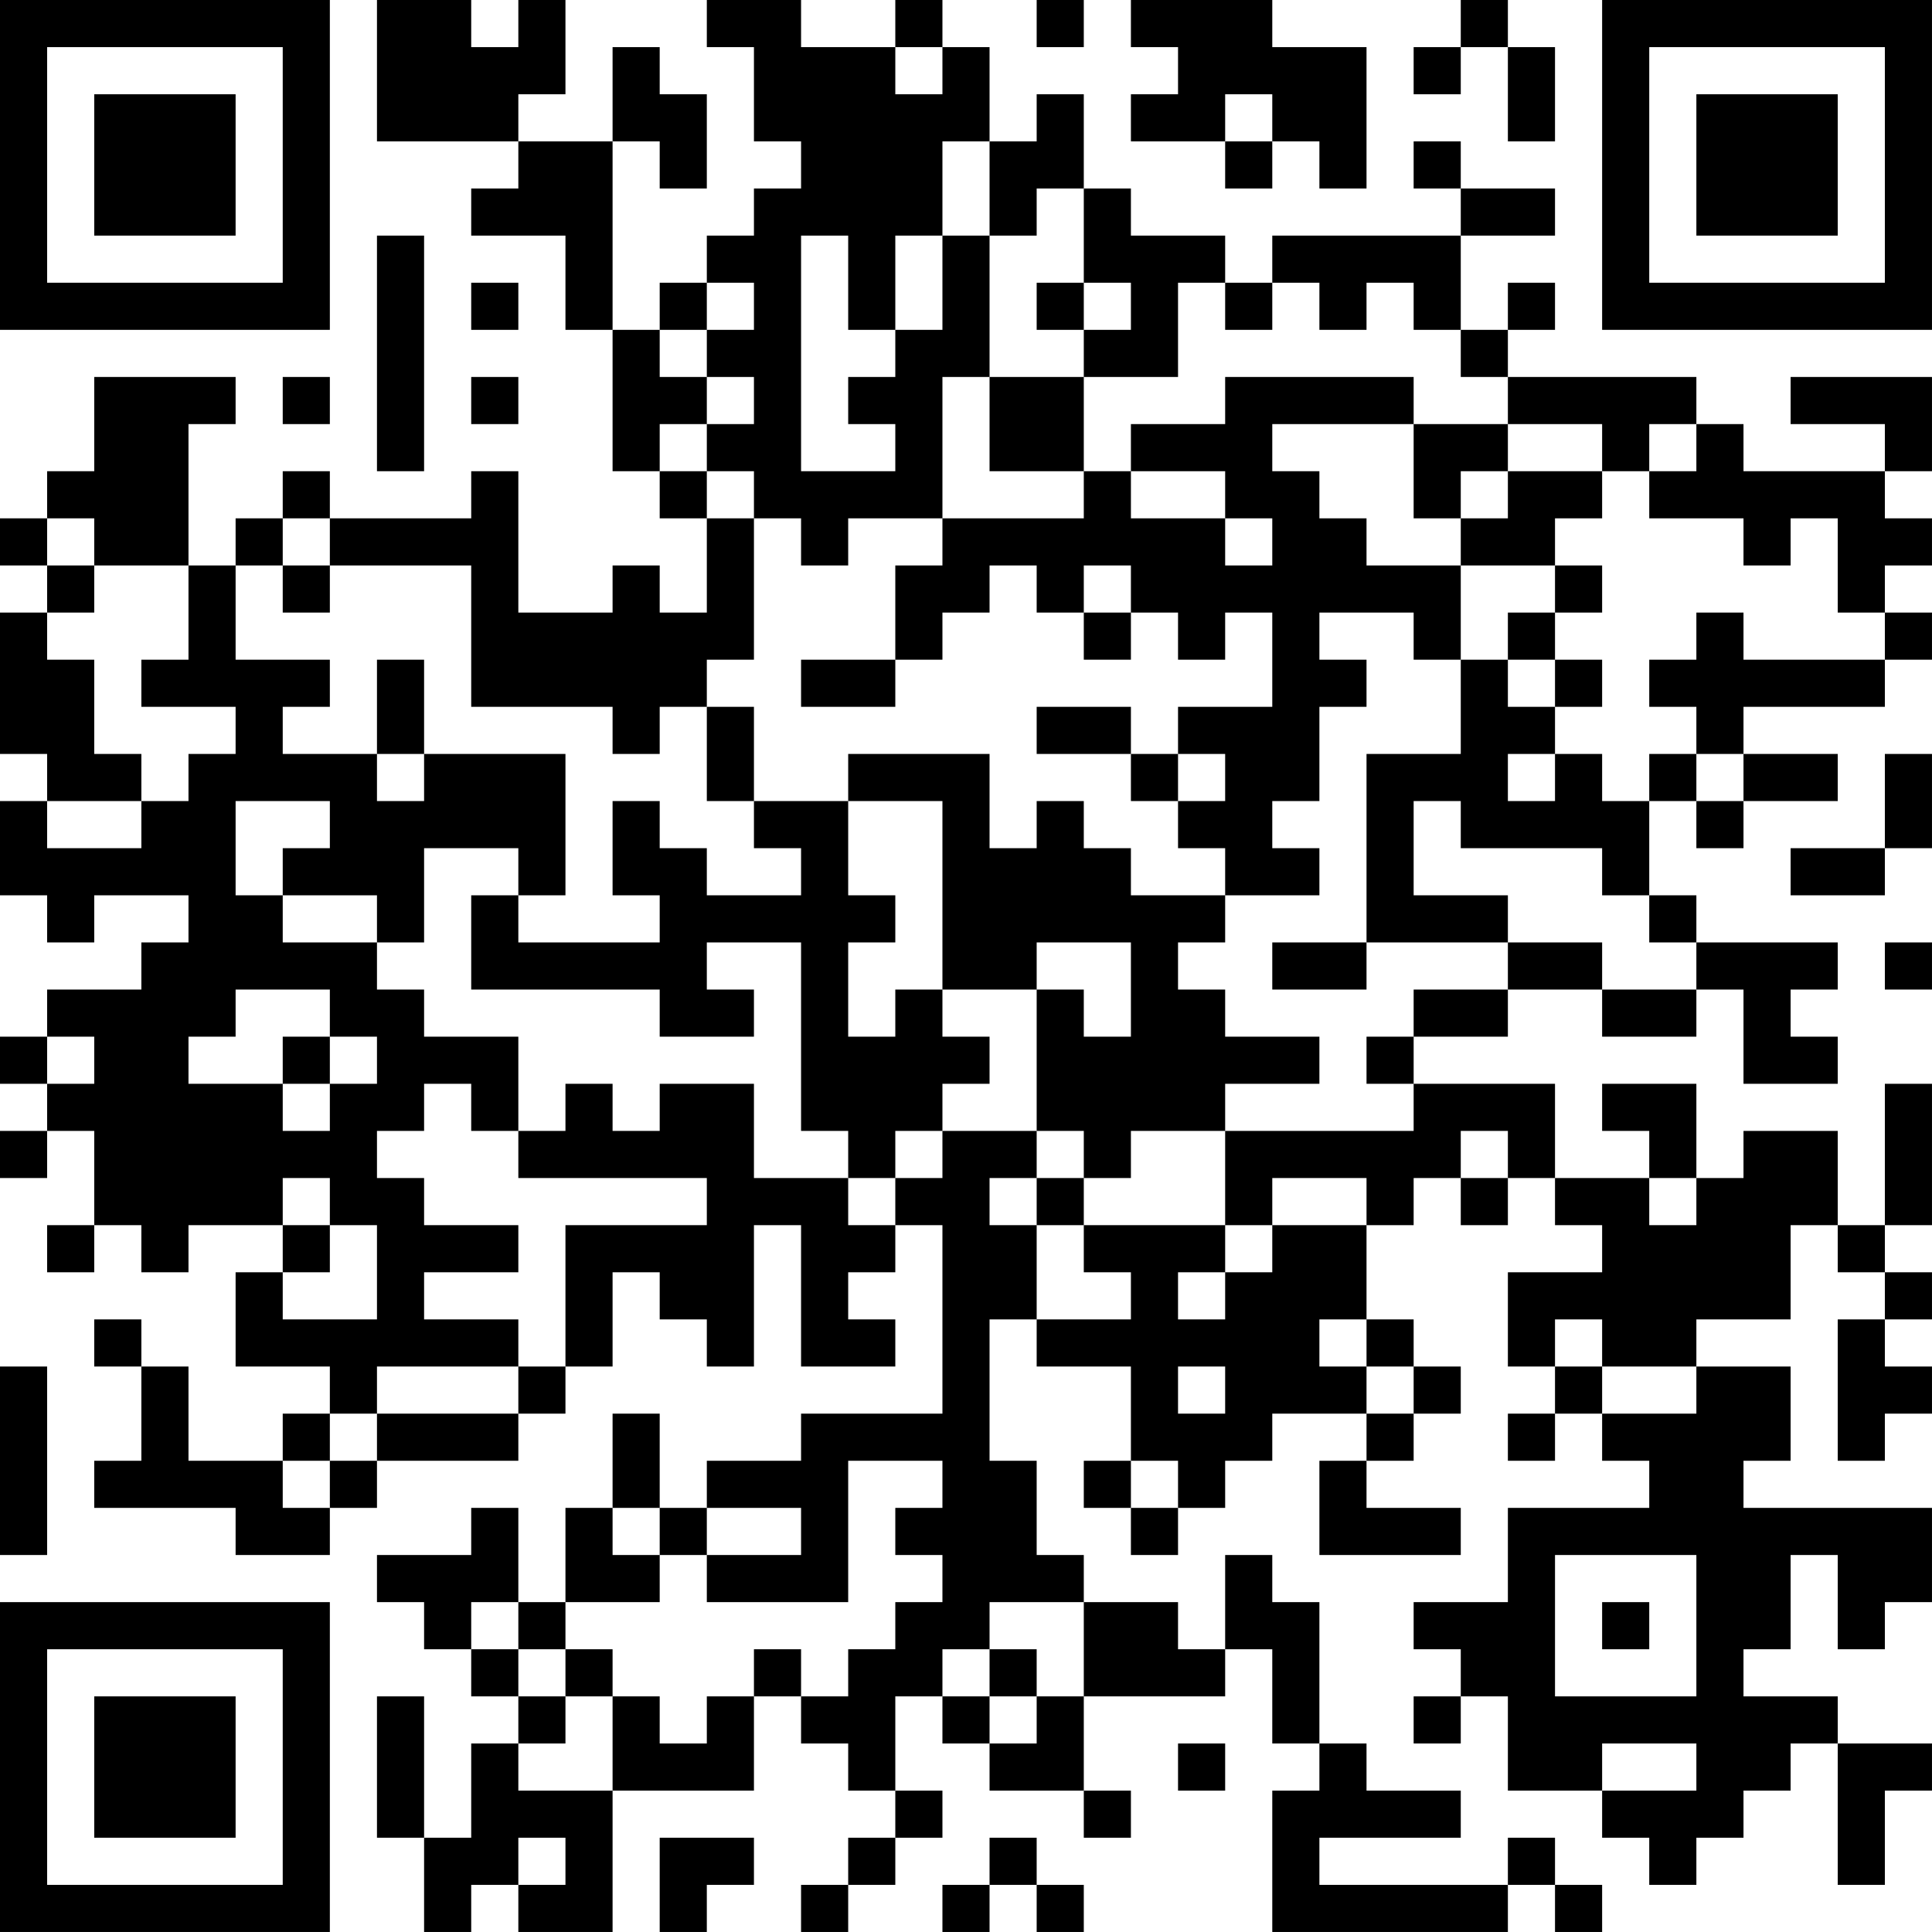 <?xml version="1.0" encoding="UTF-8"?>
<svg xmlns="http://www.w3.org/2000/svg" version="1.1" width="200" height="200" viewBox="0 0 200 200"><rect x="0" y="0" width="200" height="200" fill="#ffffff"/><g transform="scale(4.878)"><g transform="translate(0,0)"><path fill-rule="evenodd" d="M8 0L8 3L11 3L11 4L10 4L10 5L12 5L12 7L13 7L13 10L14 10L14 11L15 11L15 13L14 13L14 12L13 12L13 13L11 13L11 10L10 10L10 11L7 11L7 10L6 10L6 11L5 11L5 12L4 12L4 9L5 9L5 8L2 8L2 10L1 10L1 11L0 11L0 12L1 12L1 13L0 13L0 16L1 16L1 17L0 17L0 19L1 19L1 20L2 20L2 19L4 19L4 20L3 20L3 21L1 21L1 22L0 22L0 23L1 23L1 24L0 24L0 25L1 25L1 24L2 24L2 26L1 26L1 27L2 27L2 26L3 26L3 27L4 27L4 26L6 26L6 27L5 27L5 29L7 29L7 30L6 30L6 31L4 31L4 29L3 29L3 28L2 28L2 29L3 29L3 31L2 31L2 32L5 32L5 33L7 33L7 32L8 32L8 31L11 31L11 30L12 30L12 29L13 29L13 27L14 27L14 28L15 28L15 29L16 29L16 26L17 26L17 29L19 29L19 28L18 28L18 27L19 27L19 26L20 26L20 30L17 30L17 31L15 31L15 32L14 32L14 30L13 30L13 32L12 32L12 34L11 34L11 32L10 32L10 33L8 33L8 34L9 34L9 35L10 35L10 36L11 36L11 37L10 37L10 39L9 39L9 36L8 36L8 39L9 39L9 41L10 41L10 40L11 40L11 41L13 41L13 38L16 38L16 36L17 36L17 37L18 37L18 38L19 38L19 39L18 39L18 40L17 40L17 41L18 41L18 40L19 40L19 39L20 39L20 38L19 38L19 36L20 36L20 37L21 37L21 38L23 38L23 39L24 39L24 38L23 38L23 36L26 36L26 35L27 35L27 37L28 37L28 38L27 38L27 41L32 41L32 40L33 40L33 41L34 41L34 40L33 40L33 39L32 39L32 40L28 40L28 39L31 39L31 38L29 38L29 37L28 37L28 34L27 34L27 33L26 33L26 35L25 35L25 34L23 34L23 33L22 33L22 31L21 31L21 28L22 28L22 29L24 29L24 31L23 31L23 32L24 32L24 33L25 33L25 32L26 32L26 31L27 31L27 30L29 30L29 31L28 31L28 33L31 33L31 32L29 32L29 31L30 31L30 30L31 30L31 29L30 29L30 28L29 28L29 26L30 26L30 25L31 25L31 26L32 26L32 25L33 25L33 26L34 26L34 27L32 27L32 29L33 29L33 30L32 30L32 31L33 31L33 30L34 30L34 31L35 31L35 32L32 32L32 34L30 34L30 35L31 35L31 36L30 36L30 37L31 37L31 36L32 36L32 38L34 38L34 39L35 39L35 40L36 40L36 39L37 39L37 38L38 38L38 37L39 37L39 40L40 40L40 38L41 38L41 37L39 37L39 36L37 36L37 35L38 35L38 33L39 33L39 35L40 35L40 34L41 34L41 32L37 32L37 31L38 31L38 29L36 29L36 28L38 28L38 26L39 26L39 27L40 27L40 28L39 28L39 31L40 31L40 30L41 30L41 29L40 29L40 28L41 28L41 27L40 27L40 26L41 26L41 23L40 23L40 26L39 26L39 24L37 24L37 25L36 25L36 23L34 23L34 24L35 24L35 25L33 25L33 23L30 23L30 22L32 22L32 21L34 21L34 22L36 22L36 21L37 21L37 23L39 23L39 22L38 22L38 21L39 21L39 20L36 20L36 19L35 19L35 17L36 17L36 18L37 18L37 17L39 17L39 16L37 16L37 15L40 15L40 14L41 14L41 13L40 13L40 12L41 12L41 11L40 11L40 10L41 10L41 8L38 8L38 9L40 9L40 10L37 10L37 9L36 9L36 8L32 8L32 7L33 7L33 6L32 6L32 7L31 7L31 5L33 5L33 4L31 4L31 3L30 3L30 4L31 4L31 5L27 5L27 6L26 6L26 5L24 5L24 4L23 4L23 2L22 2L22 3L21 3L21 1L20 1L20 0L19 0L19 1L17 1L17 0L15 0L15 1L16 1L16 3L17 3L17 4L16 4L16 5L15 5L15 6L14 6L14 7L13 7L13 3L14 3L14 4L15 4L15 2L14 2L14 1L13 1L13 3L11 3L11 2L12 2L12 0L11 0L11 1L10 1L10 0ZM22 0L22 1L23 1L23 0ZM24 0L24 1L25 1L25 2L24 2L24 3L26 3L26 4L27 4L27 3L28 3L28 4L29 4L29 1L27 1L27 0ZM31 0L31 1L30 1L30 2L31 2L31 1L32 1L32 3L33 3L33 1L32 1L32 0ZM19 1L19 2L20 2L20 1ZM26 2L26 3L27 3L27 2ZM20 3L20 5L19 5L19 7L18 7L18 5L17 5L17 10L19 10L19 9L18 9L18 8L19 8L19 7L20 7L20 5L21 5L21 8L20 8L20 11L18 11L18 12L17 12L17 11L16 11L16 10L15 10L15 9L16 9L16 8L15 8L15 7L16 7L16 6L15 6L15 7L14 7L14 8L15 8L15 9L14 9L14 10L15 10L15 11L16 11L16 14L15 14L15 15L14 15L14 16L13 16L13 15L10 15L10 12L7 12L7 11L6 11L6 12L5 12L5 14L7 14L7 15L6 15L6 16L8 16L8 17L9 17L9 16L12 16L12 19L11 19L11 18L9 18L9 20L8 20L8 19L6 19L6 18L7 18L7 17L5 17L5 19L6 19L6 20L8 20L8 21L9 21L9 22L11 22L11 24L10 24L10 23L9 23L9 24L8 24L8 25L9 25L9 26L11 26L11 27L9 27L9 28L11 28L11 29L8 29L8 30L7 30L7 31L6 31L6 32L7 32L7 31L8 31L8 30L11 30L11 29L12 29L12 26L15 26L15 25L11 25L11 24L12 24L12 23L13 23L13 24L14 24L14 23L16 23L16 25L18 25L18 26L19 26L19 25L20 25L20 24L22 24L22 25L21 25L21 26L22 26L22 28L24 28L24 27L23 27L23 26L26 26L26 27L25 27L25 28L26 28L26 27L27 27L27 26L29 26L29 25L27 25L27 26L26 26L26 24L30 24L30 23L29 23L29 22L30 22L30 21L32 21L32 20L34 20L34 21L36 21L36 20L35 20L35 19L34 19L34 18L31 18L31 17L30 17L30 19L32 19L32 20L29 20L29 16L31 16L31 14L32 14L32 15L33 15L33 16L32 16L32 17L33 17L33 16L34 16L34 17L35 17L35 16L36 16L36 17L37 17L37 16L36 16L36 15L35 15L35 14L36 14L36 13L37 13L37 14L40 14L40 13L39 13L39 11L38 11L38 12L37 12L37 11L35 11L35 10L36 10L36 9L35 9L35 10L34 10L34 9L32 9L32 8L31 8L31 7L30 7L30 6L29 6L29 7L28 7L28 6L27 6L27 7L26 7L26 6L25 6L25 8L23 8L23 7L24 7L24 6L23 6L23 4L22 4L22 5L21 5L21 3ZM8 5L8 10L9 10L9 5ZM10 6L10 7L11 7L11 6ZM22 6L22 7L23 7L23 6ZM6 8L6 9L7 9L7 8ZM10 8L10 9L11 9L11 8ZM21 8L21 10L23 10L23 11L20 11L20 12L19 12L19 14L17 14L17 15L19 15L19 14L20 14L20 13L21 13L21 12L22 12L22 13L23 13L23 14L24 14L24 13L25 13L25 14L26 14L26 13L27 13L27 15L25 15L25 16L24 16L24 15L22 15L22 16L24 16L24 17L25 17L25 18L26 18L26 19L24 19L24 18L23 18L23 17L22 17L22 18L21 18L21 16L18 16L18 17L16 17L16 15L15 15L15 17L16 17L16 18L17 18L17 19L15 19L15 18L14 18L14 17L13 17L13 19L14 19L14 20L11 20L11 19L10 19L10 21L14 21L14 22L16 22L16 21L15 21L15 20L17 20L17 24L18 24L18 25L19 25L19 24L20 24L20 23L21 23L21 22L20 22L20 21L22 21L22 24L23 24L23 25L22 25L22 26L23 26L23 25L24 25L24 24L26 24L26 23L28 23L28 22L26 22L26 21L25 21L25 20L26 20L26 19L28 19L28 18L27 18L27 17L28 17L28 15L29 15L29 14L28 14L28 13L30 13L30 14L31 14L31 12L33 12L33 13L32 13L32 14L33 14L33 15L34 15L34 14L33 14L33 13L34 13L34 12L33 12L33 11L34 11L34 10L32 10L32 9L30 9L30 8L26 8L26 9L24 9L24 10L23 10L23 8ZM27 9L27 10L28 10L28 11L29 11L29 12L31 12L31 11L32 11L32 10L31 10L31 11L30 11L30 9ZM24 10L24 11L26 11L26 12L27 12L27 11L26 11L26 10ZM1 11L1 12L2 12L2 13L1 13L1 14L2 14L2 16L3 16L3 17L1 17L1 18L3 18L3 17L4 17L4 16L5 16L5 15L3 15L3 14L4 14L4 12L2 12L2 11ZM6 12L6 13L7 13L7 12ZM23 12L23 13L24 13L24 12ZM8 14L8 16L9 16L9 14ZM25 16L25 17L26 17L26 16ZM40 16L40 18L38 18L38 19L40 19L40 18L41 18L41 16ZM18 17L18 19L19 19L19 20L18 20L18 22L19 22L19 21L20 21L20 17ZM22 20L22 21L23 21L23 22L24 22L24 20ZM27 20L27 21L29 21L29 20ZM40 20L40 21L41 21L41 20ZM5 21L5 22L4 22L4 23L6 23L6 24L7 24L7 23L8 23L8 22L7 22L7 21ZM1 22L1 23L2 23L2 22ZM6 22L6 23L7 23L7 22ZM31 24L31 25L32 25L32 24ZM6 25L6 26L7 26L7 27L6 27L6 28L8 28L8 26L7 26L7 25ZM35 25L35 26L36 26L36 25ZM28 28L28 29L29 29L29 30L30 30L30 29L29 29L29 28ZM33 28L33 29L34 29L34 30L36 30L36 29L34 29L34 28ZM0 29L0 33L1 33L1 29ZM25 29L25 30L26 30L26 29ZM18 31L18 34L15 34L15 33L17 33L17 32L15 32L15 33L14 33L14 32L13 32L13 33L14 33L14 34L12 34L12 35L11 35L11 34L10 34L10 35L11 35L11 36L12 36L12 37L11 37L11 38L13 38L13 36L14 36L14 37L15 37L15 36L16 36L16 35L17 35L17 36L18 36L18 35L19 35L19 34L20 34L20 33L19 33L19 32L20 32L20 31ZM24 31L24 32L25 32L25 31ZM33 33L33 36L36 36L36 33ZM21 34L21 35L20 35L20 36L21 36L21 37L22 37L22 36L23 36L23 34ZM34 34L34 35L35 35L35 34ZM12 35L12 36L13 36L13 35ZM21 35L21 36L22 36L22 35ZM25 37L25 38L26 38L26 37ZM34 37L34 38L36 38L36 37ZM11 39L11 40L12 40L12 39ZM14 39L14 41L15 41L15 40L16 40L16 39ZM21 39L21 40L20 40L20 41L21 41L21 40L22 40L22 41L23 41L23 40L22 40L22 39ZM0 0L0 7L7 7L7 0ZM1 1L1 6L6 6L6 1ZM2 2L2 5L5 5L5 2ZM34 0L34 7L41 7L41 0ZM35 1L35 6L40 6L40 1ZM36 2L36 5L39 5L39 2ZM0 34L0 41L7 41L7 34ZM1 35L1 40L6 40L6 35ZM2 36L2 39L5 39L5 36Z" fill="#000000"/></g></g></svg>
